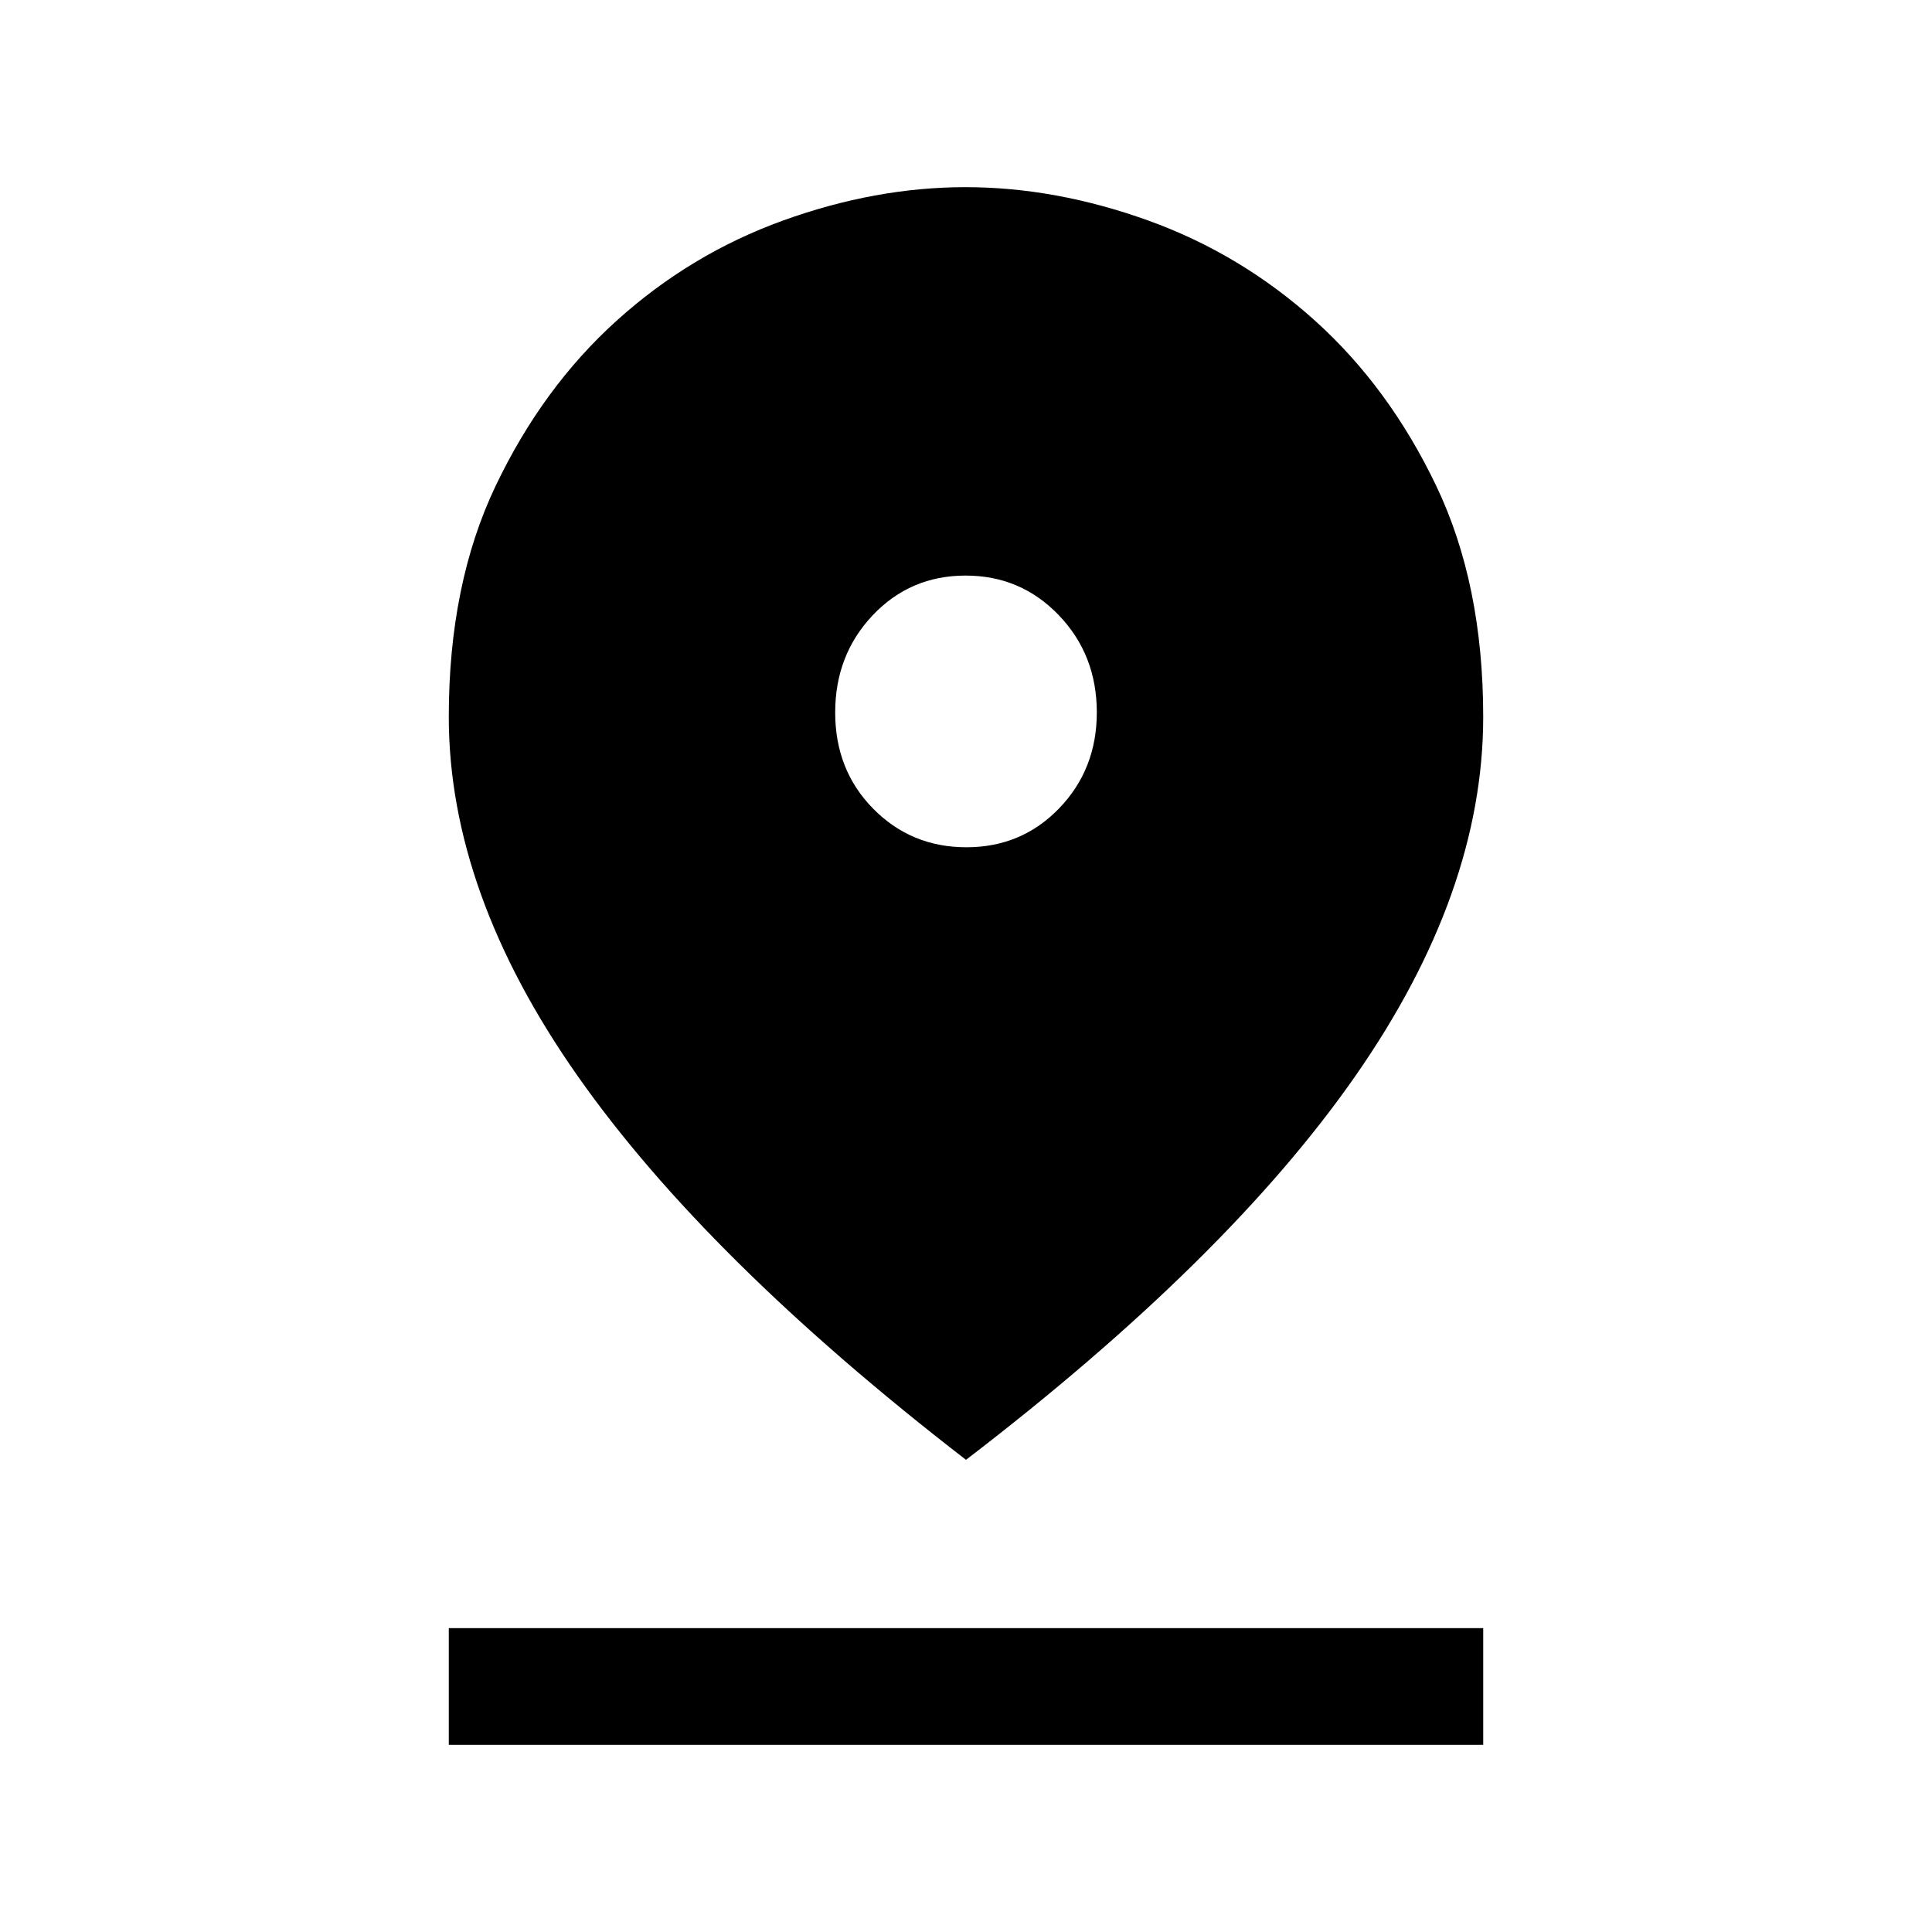 <svg xmlns="http://www.w3.org/2000/svg" height="20" viewBox="0 -960 960 960" width="20"><path d="M480-234.62q-129-99.61-193-190.76-64-91.14-64-178.46 0-65.95 23.3-114.77 23.31-48.82 60.06-82.01 36.75-33.19 82.69-49.79Q434.99-867 479.77-867q44.77 0 90.81 16.59 46.04 16.6 82.88 49.79 36.83 33.19 60.18 82.01Q737-669.79 737-603.84q0 87.32-63.5 178.46Q610-334.23 480-234.62Zm.21-304.38q27.46 0 46.13-19.4Q545-577.8 545-606q0-28.61-18.88-48.3-18.87-19.7-46.33-19.7-27.46 0-46.13 19.71Q415-634.58 415-605.96q0 28.63 18.88 47.8Q452.75-539 480.21-539ZM223-93v-58h514v58H223Z"/></svg>